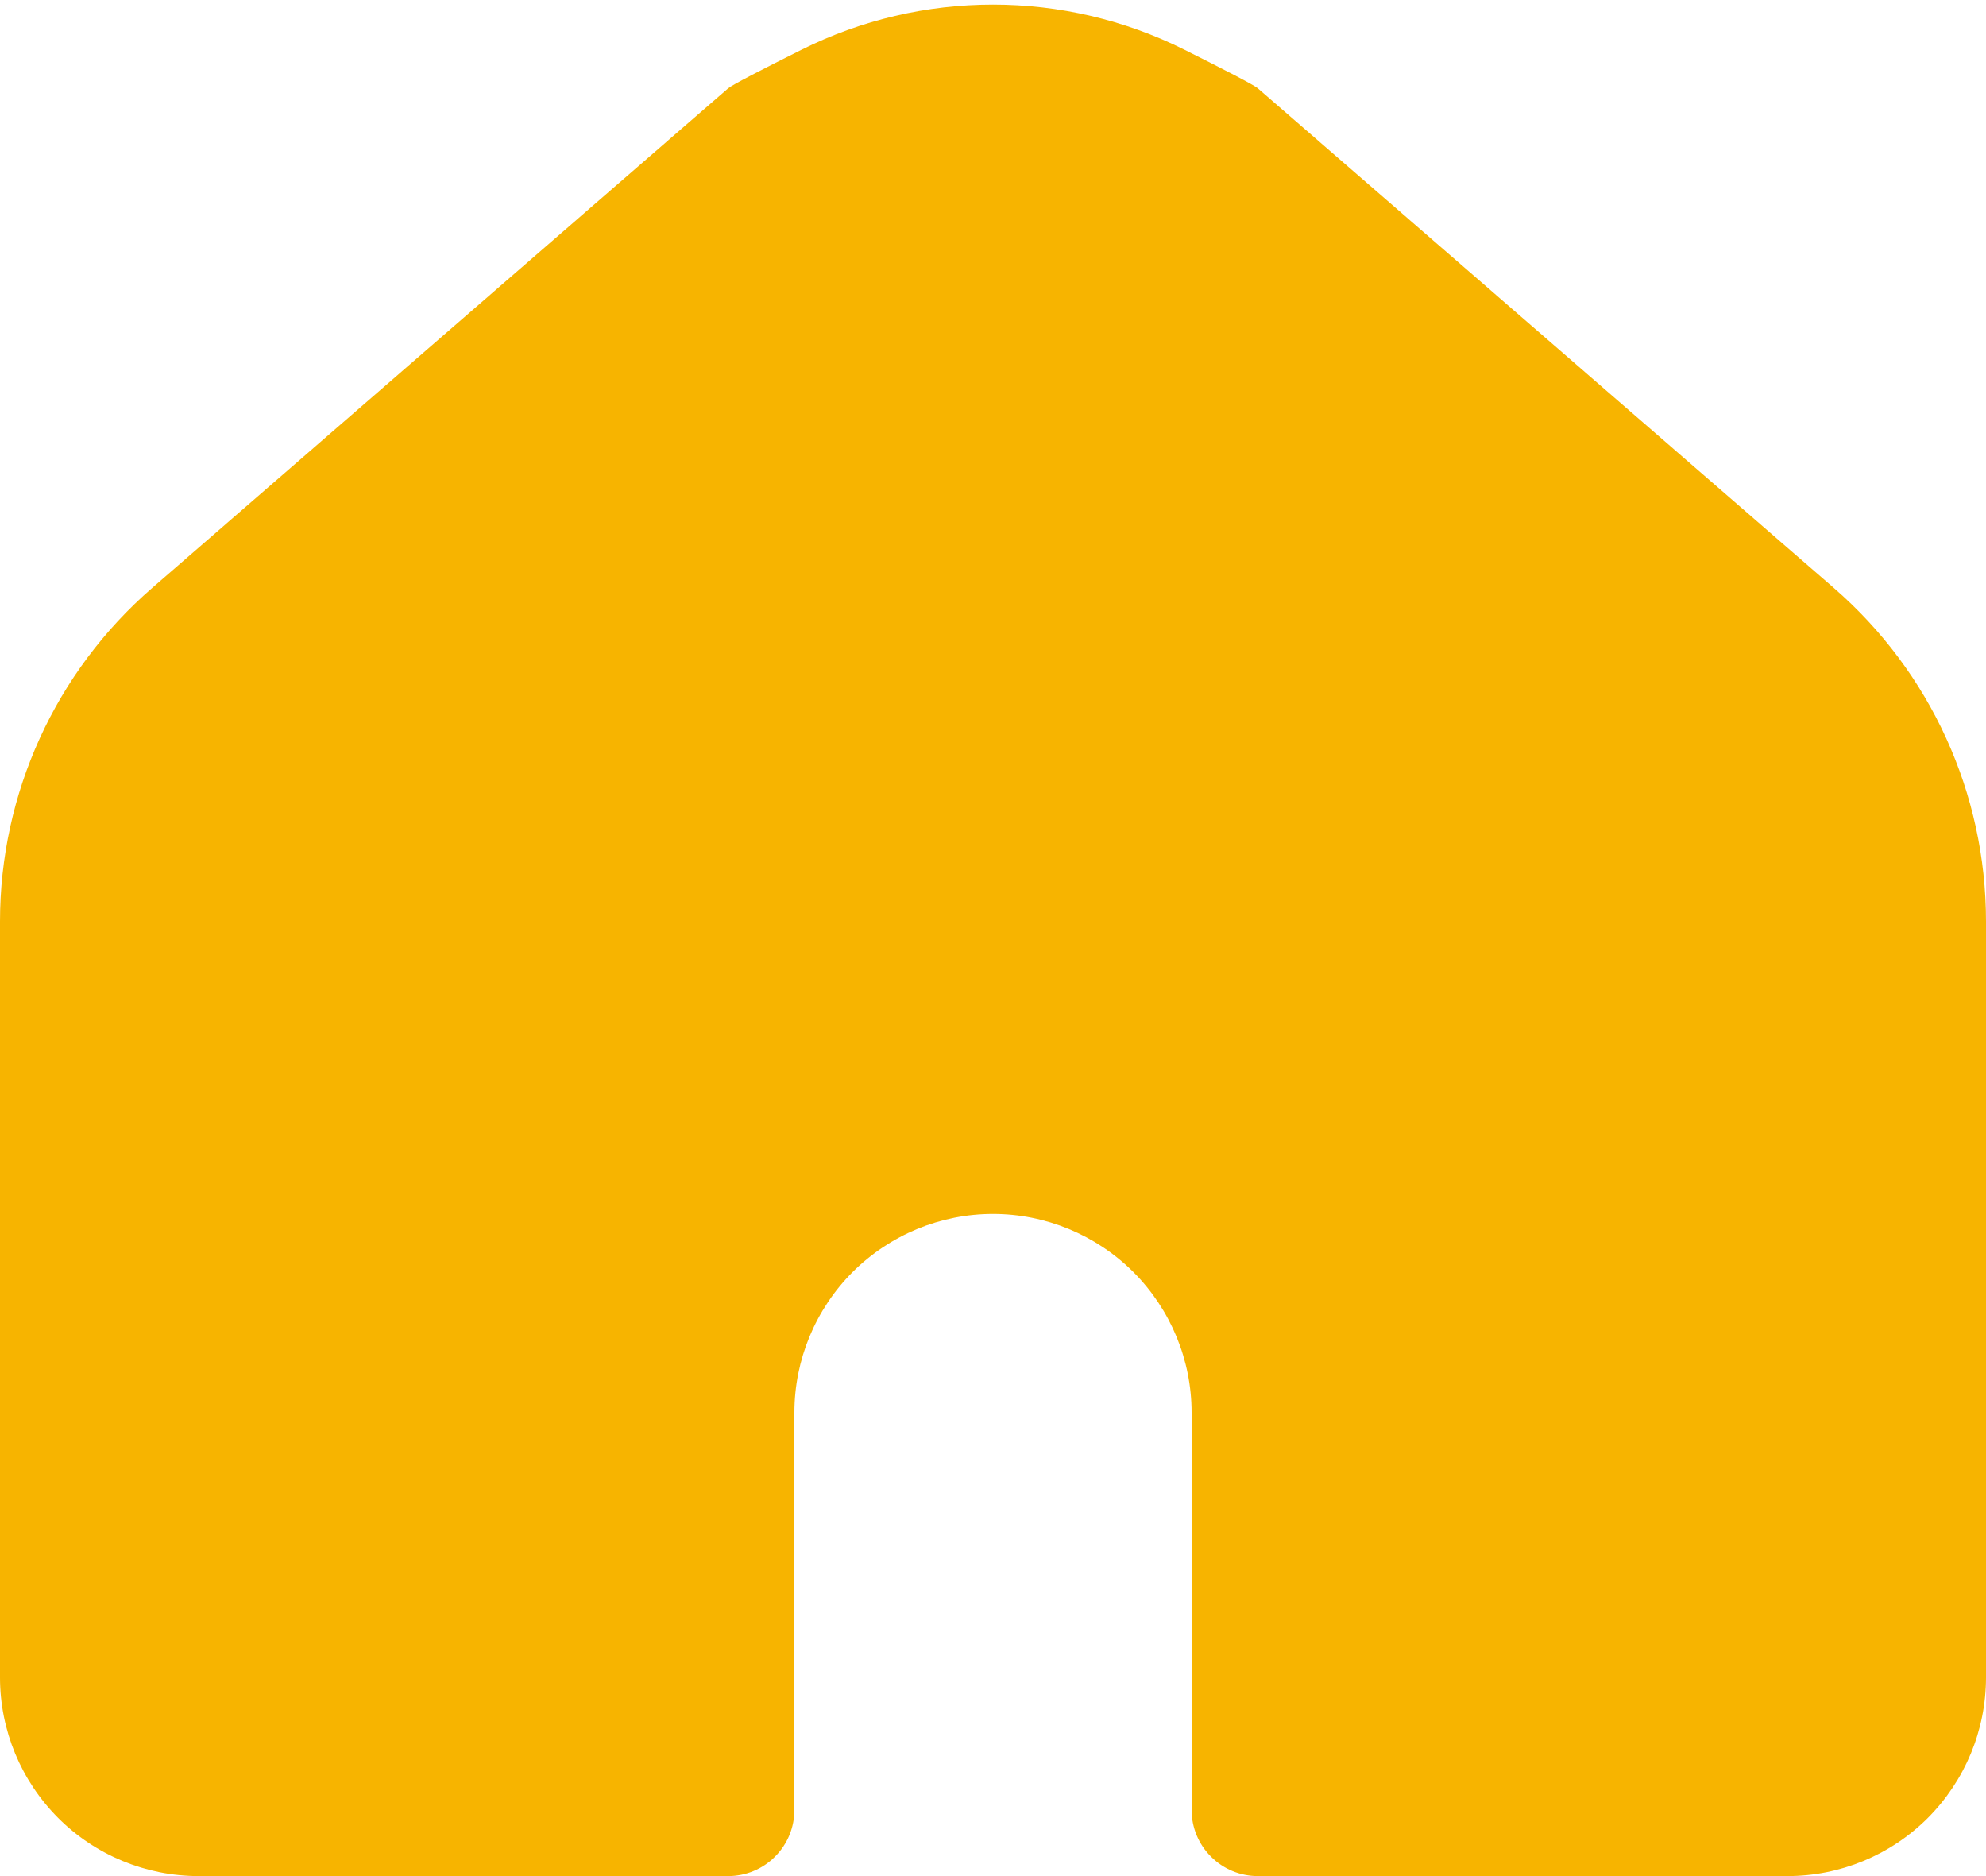 <svg width="18" height="17" viewBox="0 0 18 17" fill="none" xmlns="http://www.w3.org/2000/svg">
<path d="M11.4 0.8C11.364 0.769 11.088 0.627 10.736 0.451C9.644 -0.095 8.356 -0.095 7.264 0.451C6.912 0.627 6.636 0.769 6.6 0.8L1.379 5.328C0.503 6.088 0 7.19 0 8.35V15.2C0 15.678 0.19 16.135 0.527 16.473C0.865 16.811 1.323 17 1.8 17H6.6C6.759 17 6.912 16.937 7.024 16.824C7.137 16.712 7.2 16.559 7.2 16.4V12.8C7.2 12.323 7.39 11.865 7.727 11.527C8.065 11.19 8.523 11 9 11C9.477 11 9.935 11.19 10.273 11.527C10.61 11.865 10.8 12.323 10.8 12.8V16.4C10.8 16.559 10.863 16.712 10.976 16.824C11.088 16.937 11.241 17 11.4 17H16.2C16.677 17 17.135 16.811 17.473 16.473C17.81 16.135 18 15.678 18 15.2V8.35C18 7.19 17.497 6.088 16.621 5.328L11.4 0.8Z" fill="#F7B400"/>
</svg>
